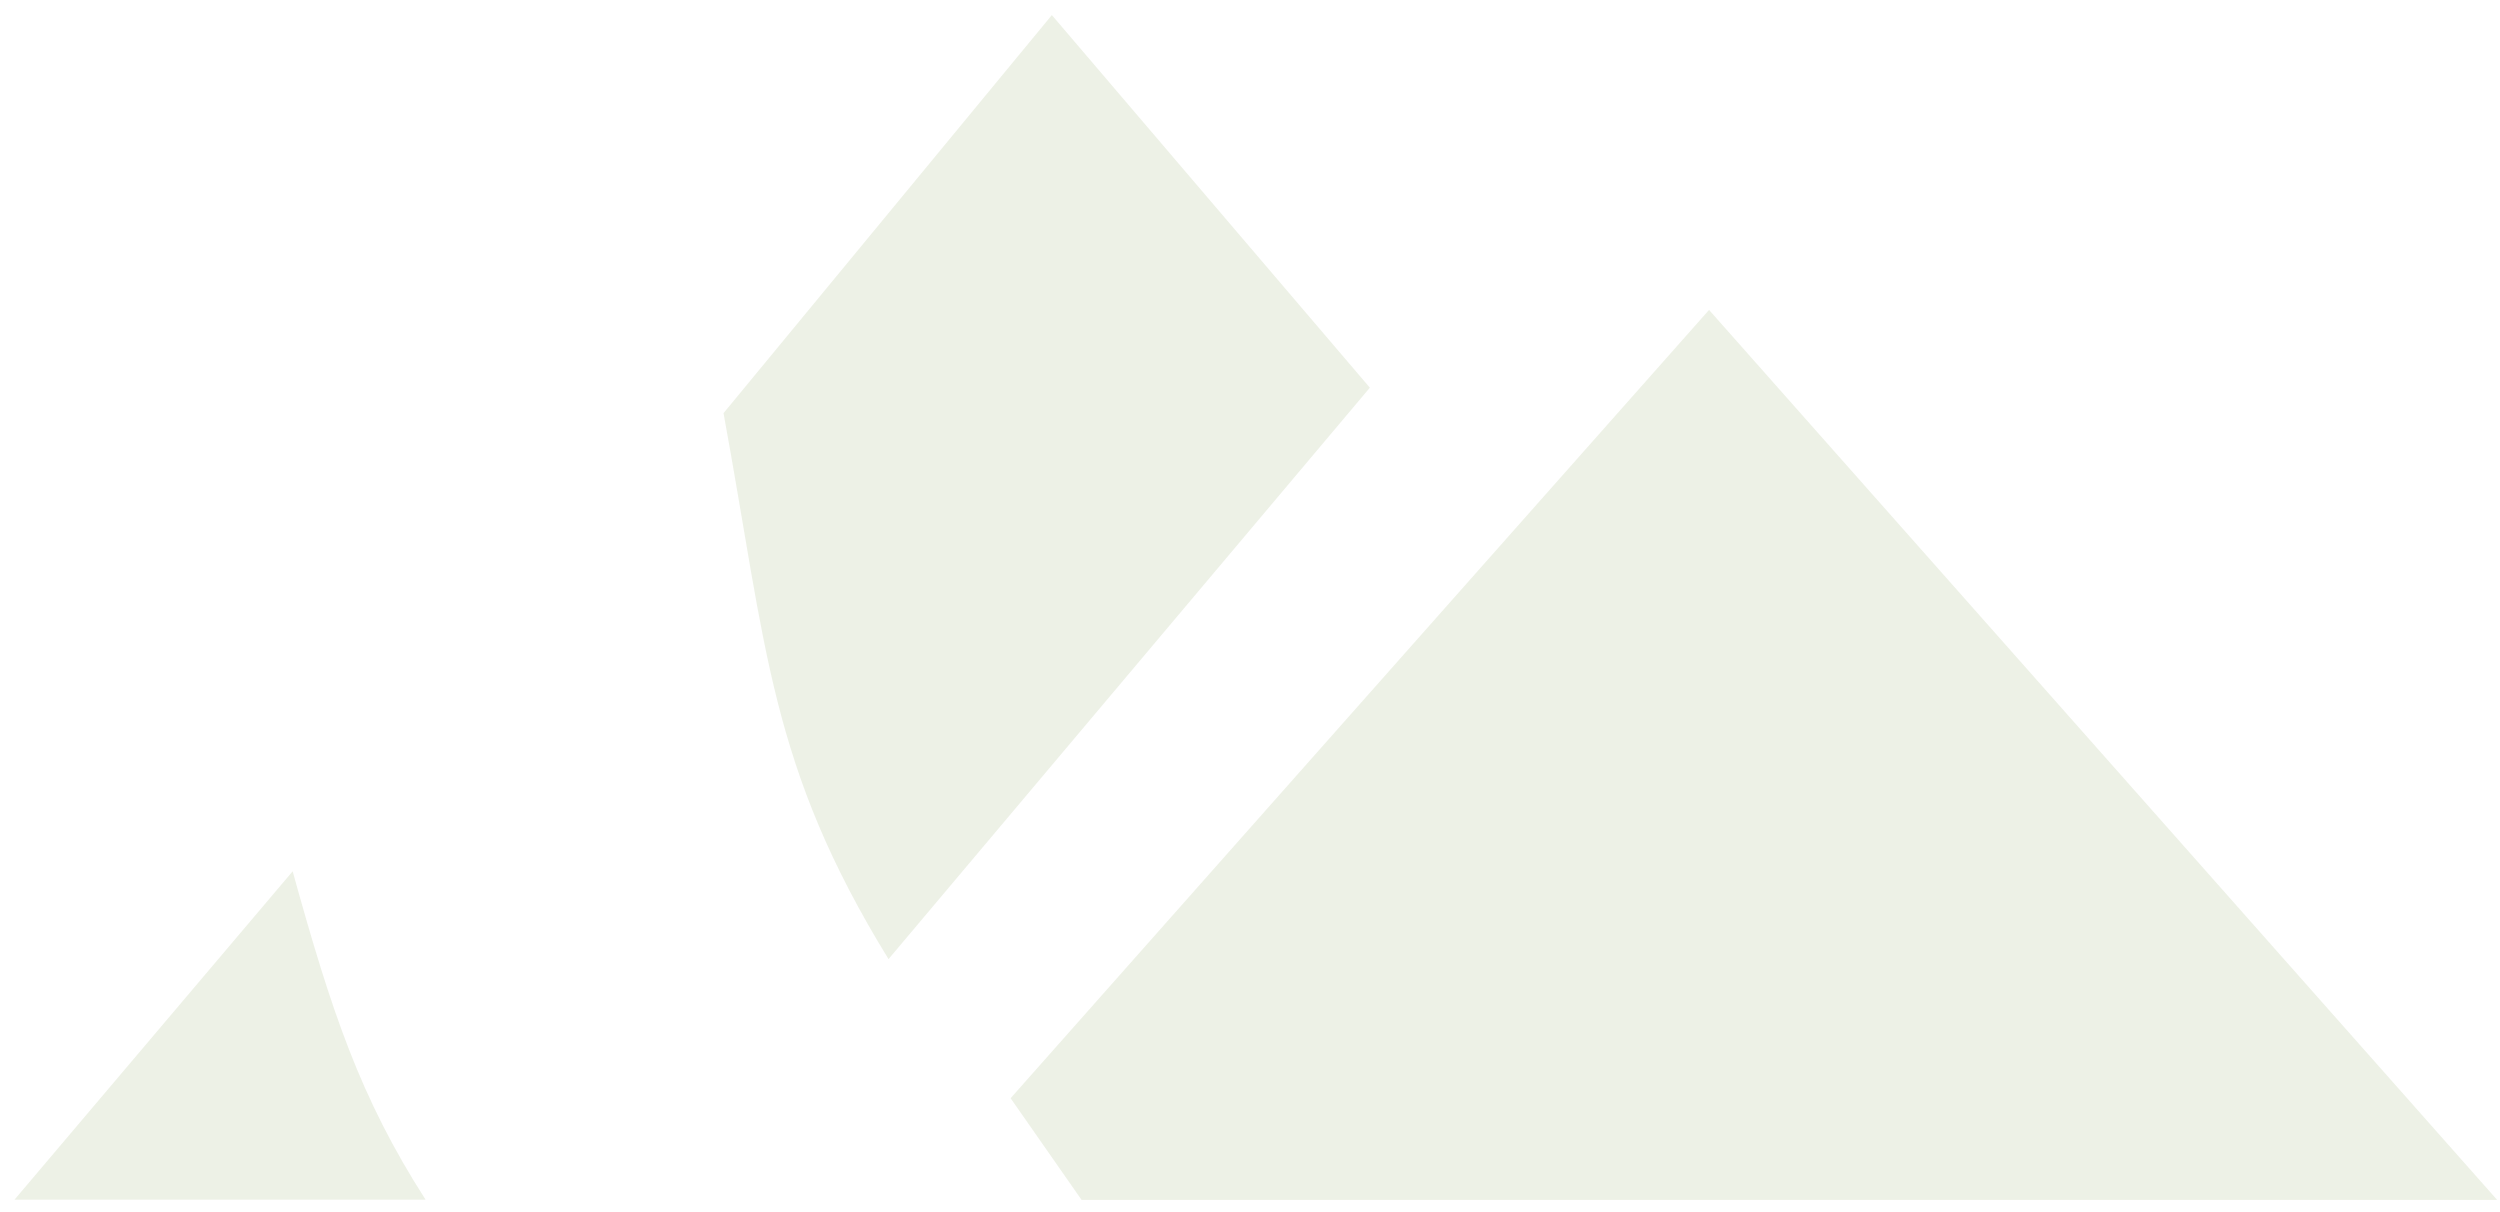 ﻿<?xml version="1.0" encoding="utf-8"?>
<svg version="1.1" xmlns:xlink="http://www.w3.org/1999/xlink" width="66px" height="32px" xmlns="http://www.w3.org/2000/svg">
  <g transform="matrix(1 0 0 1 -17 -46 )">
    <path d="M 7.726 23.002  L 0.382 31.672  L 11.236 31.672  C 9.511 28.985  8.755 26.719  7.726 23.002  Z M 65.926 31.679  L 45.119 8.182  L 26.68 28.993  L 28.555 31.679  L 65.926 31.679  Z M 36.164 10.235  L 27.769 0.398  L 19.101 10.907  C 20.243 17.134  20.319 20.217  23.458 25.322  L 23.488 25.284  L 36.164 10.235  Z " fill-rule="nonzero" fill="#4b7902" stroke="none" fill-opacity="0.098" transform="matrix(1 0 0 1 17 46 )" />
  </g>
</svg>